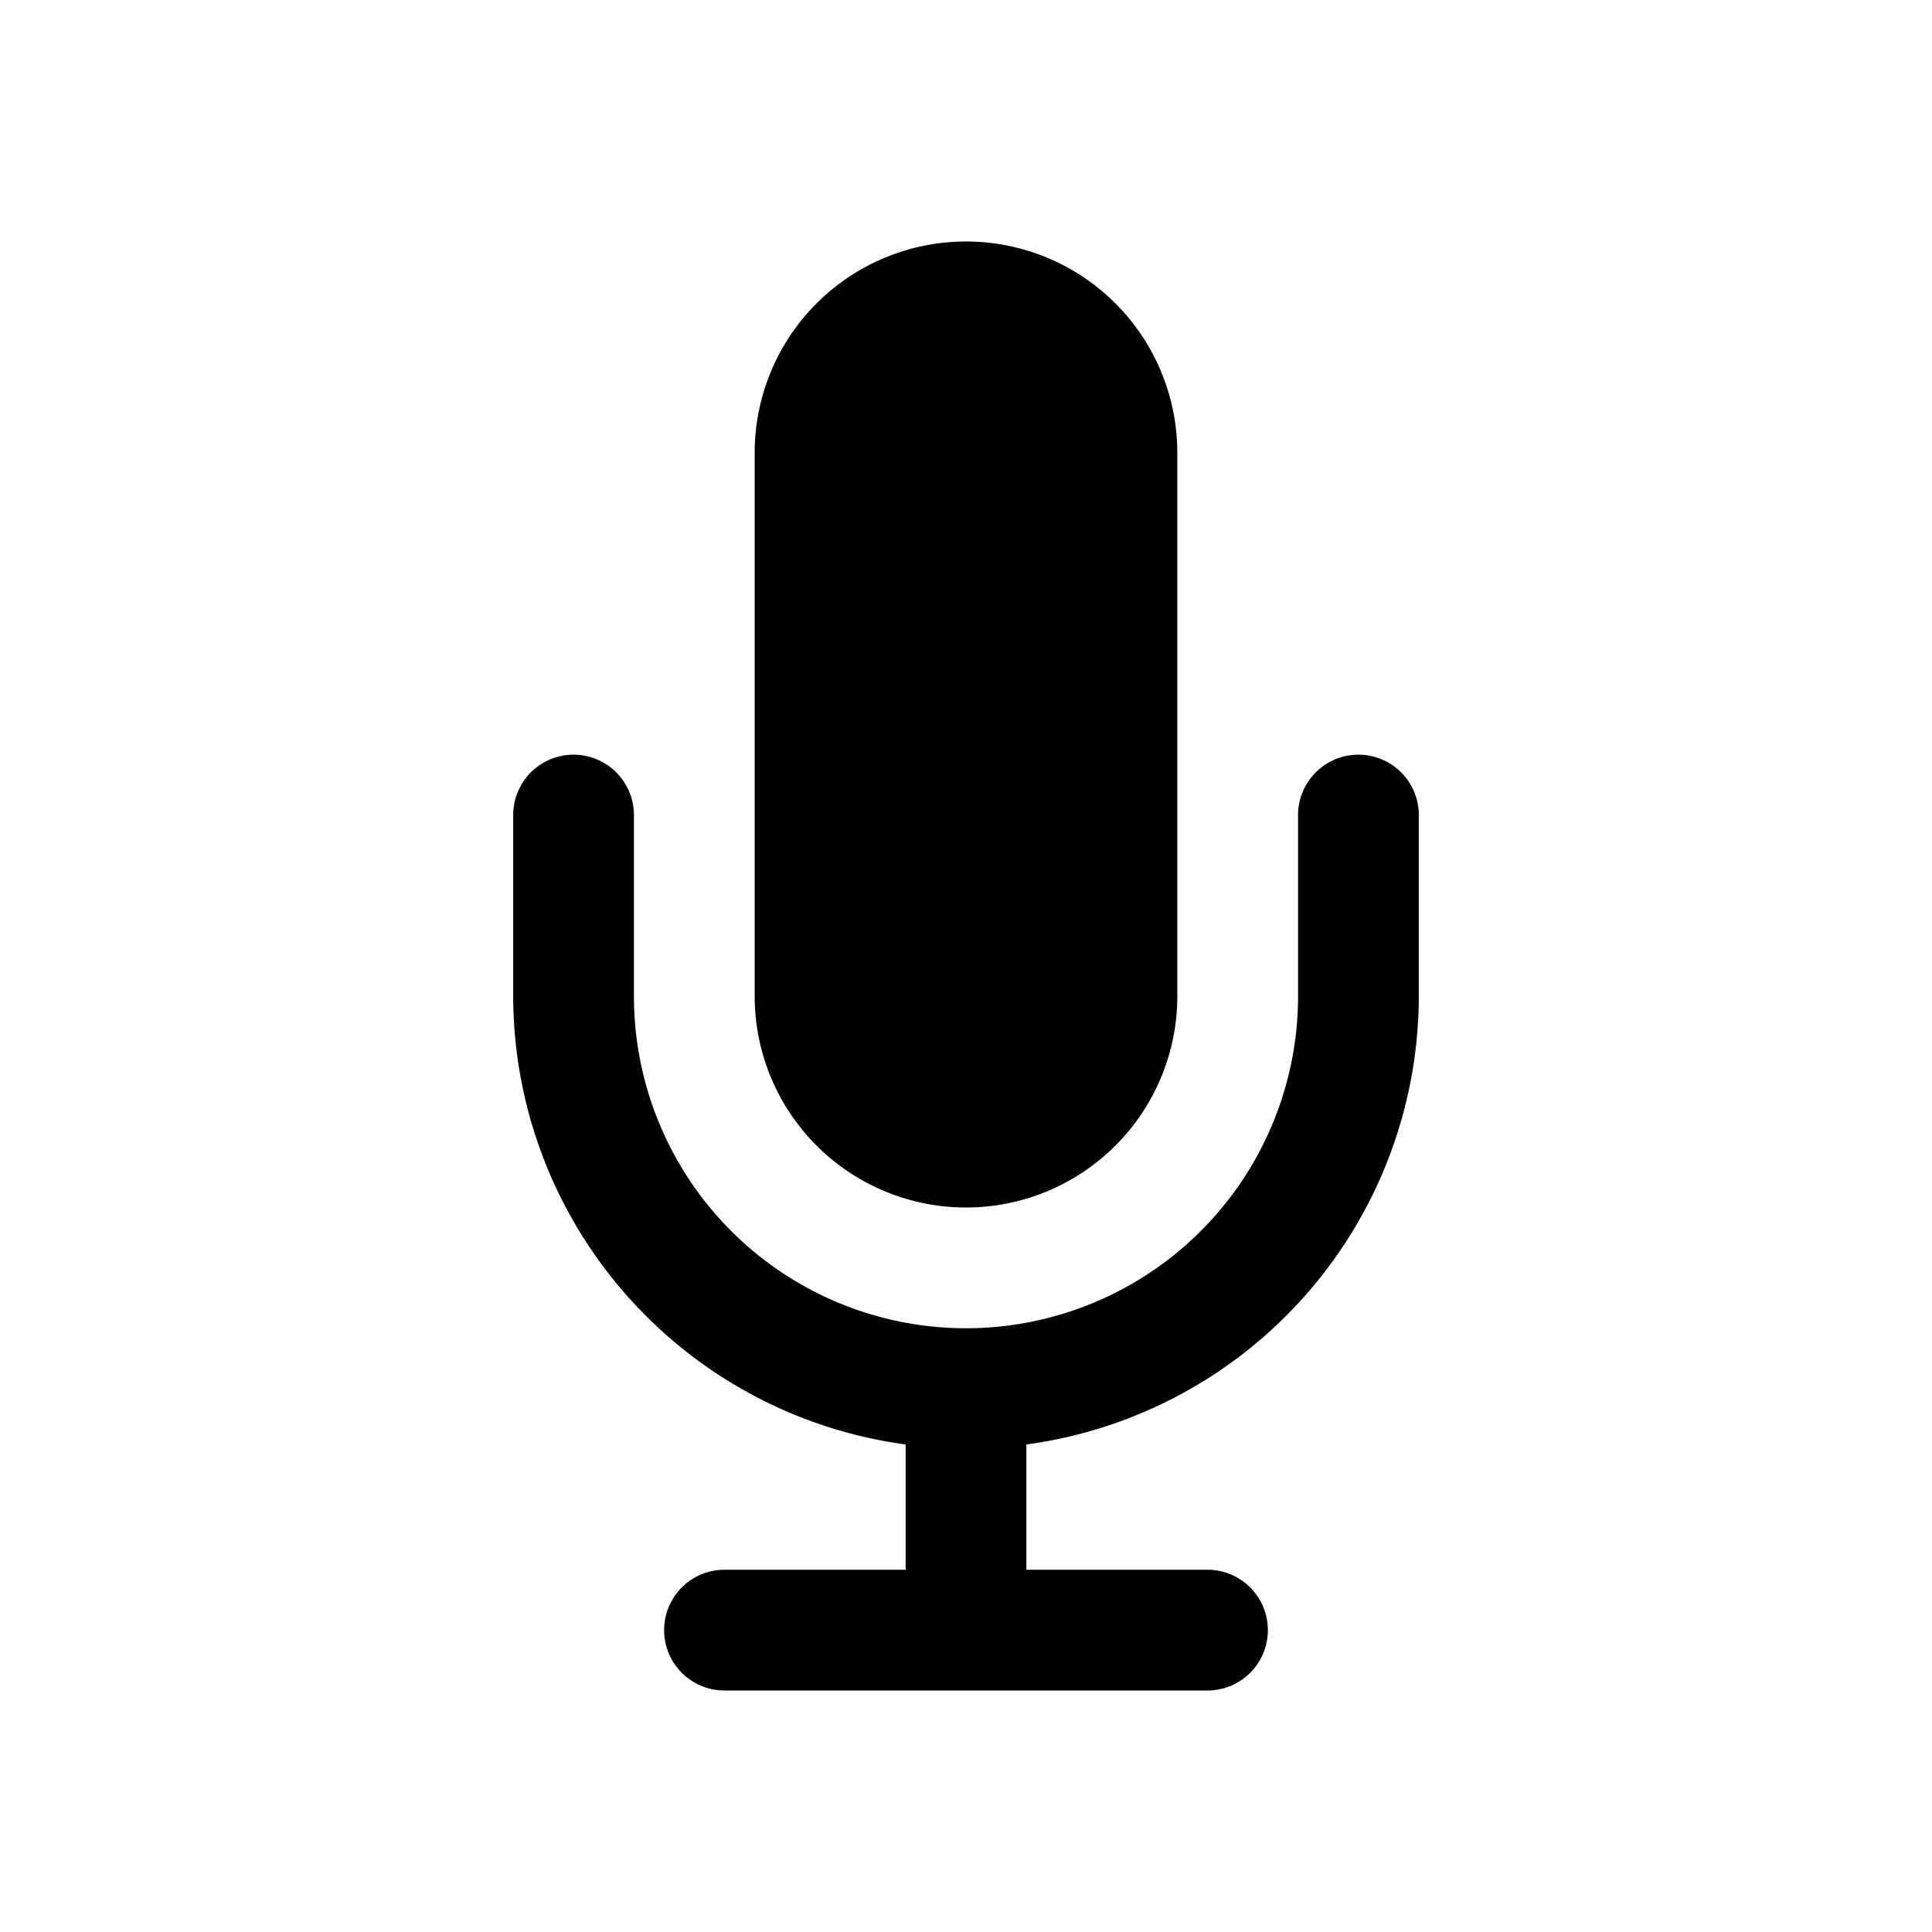 <svg id="Layer_1" data-name="Layer 1" xmlns="http://www.w3.org/2000/svg" width="64" height="64" viewBox="0 0 64 64"><defs><style>.cls-1{fill-rule:evenodd}</style></defs><title>Icons 200</title><path class="cls-1" d="M17 27a2 2 0 0 1 4 0v6a11 11 0 0 0 22 0v-6a2 2 0 0 1 4 0v6a15.01 15.01 0 0 1-13 14.85V52h6a2 2 0 1 1 0 4H24a2 2 0 0 1 0-4h6v-4.15A15.011 15.011 0 0 1 17 33v-6zm22-12v18a7 7 0 0 1-14 0V15a7 7 0 0 1 14 0z"/></svg>